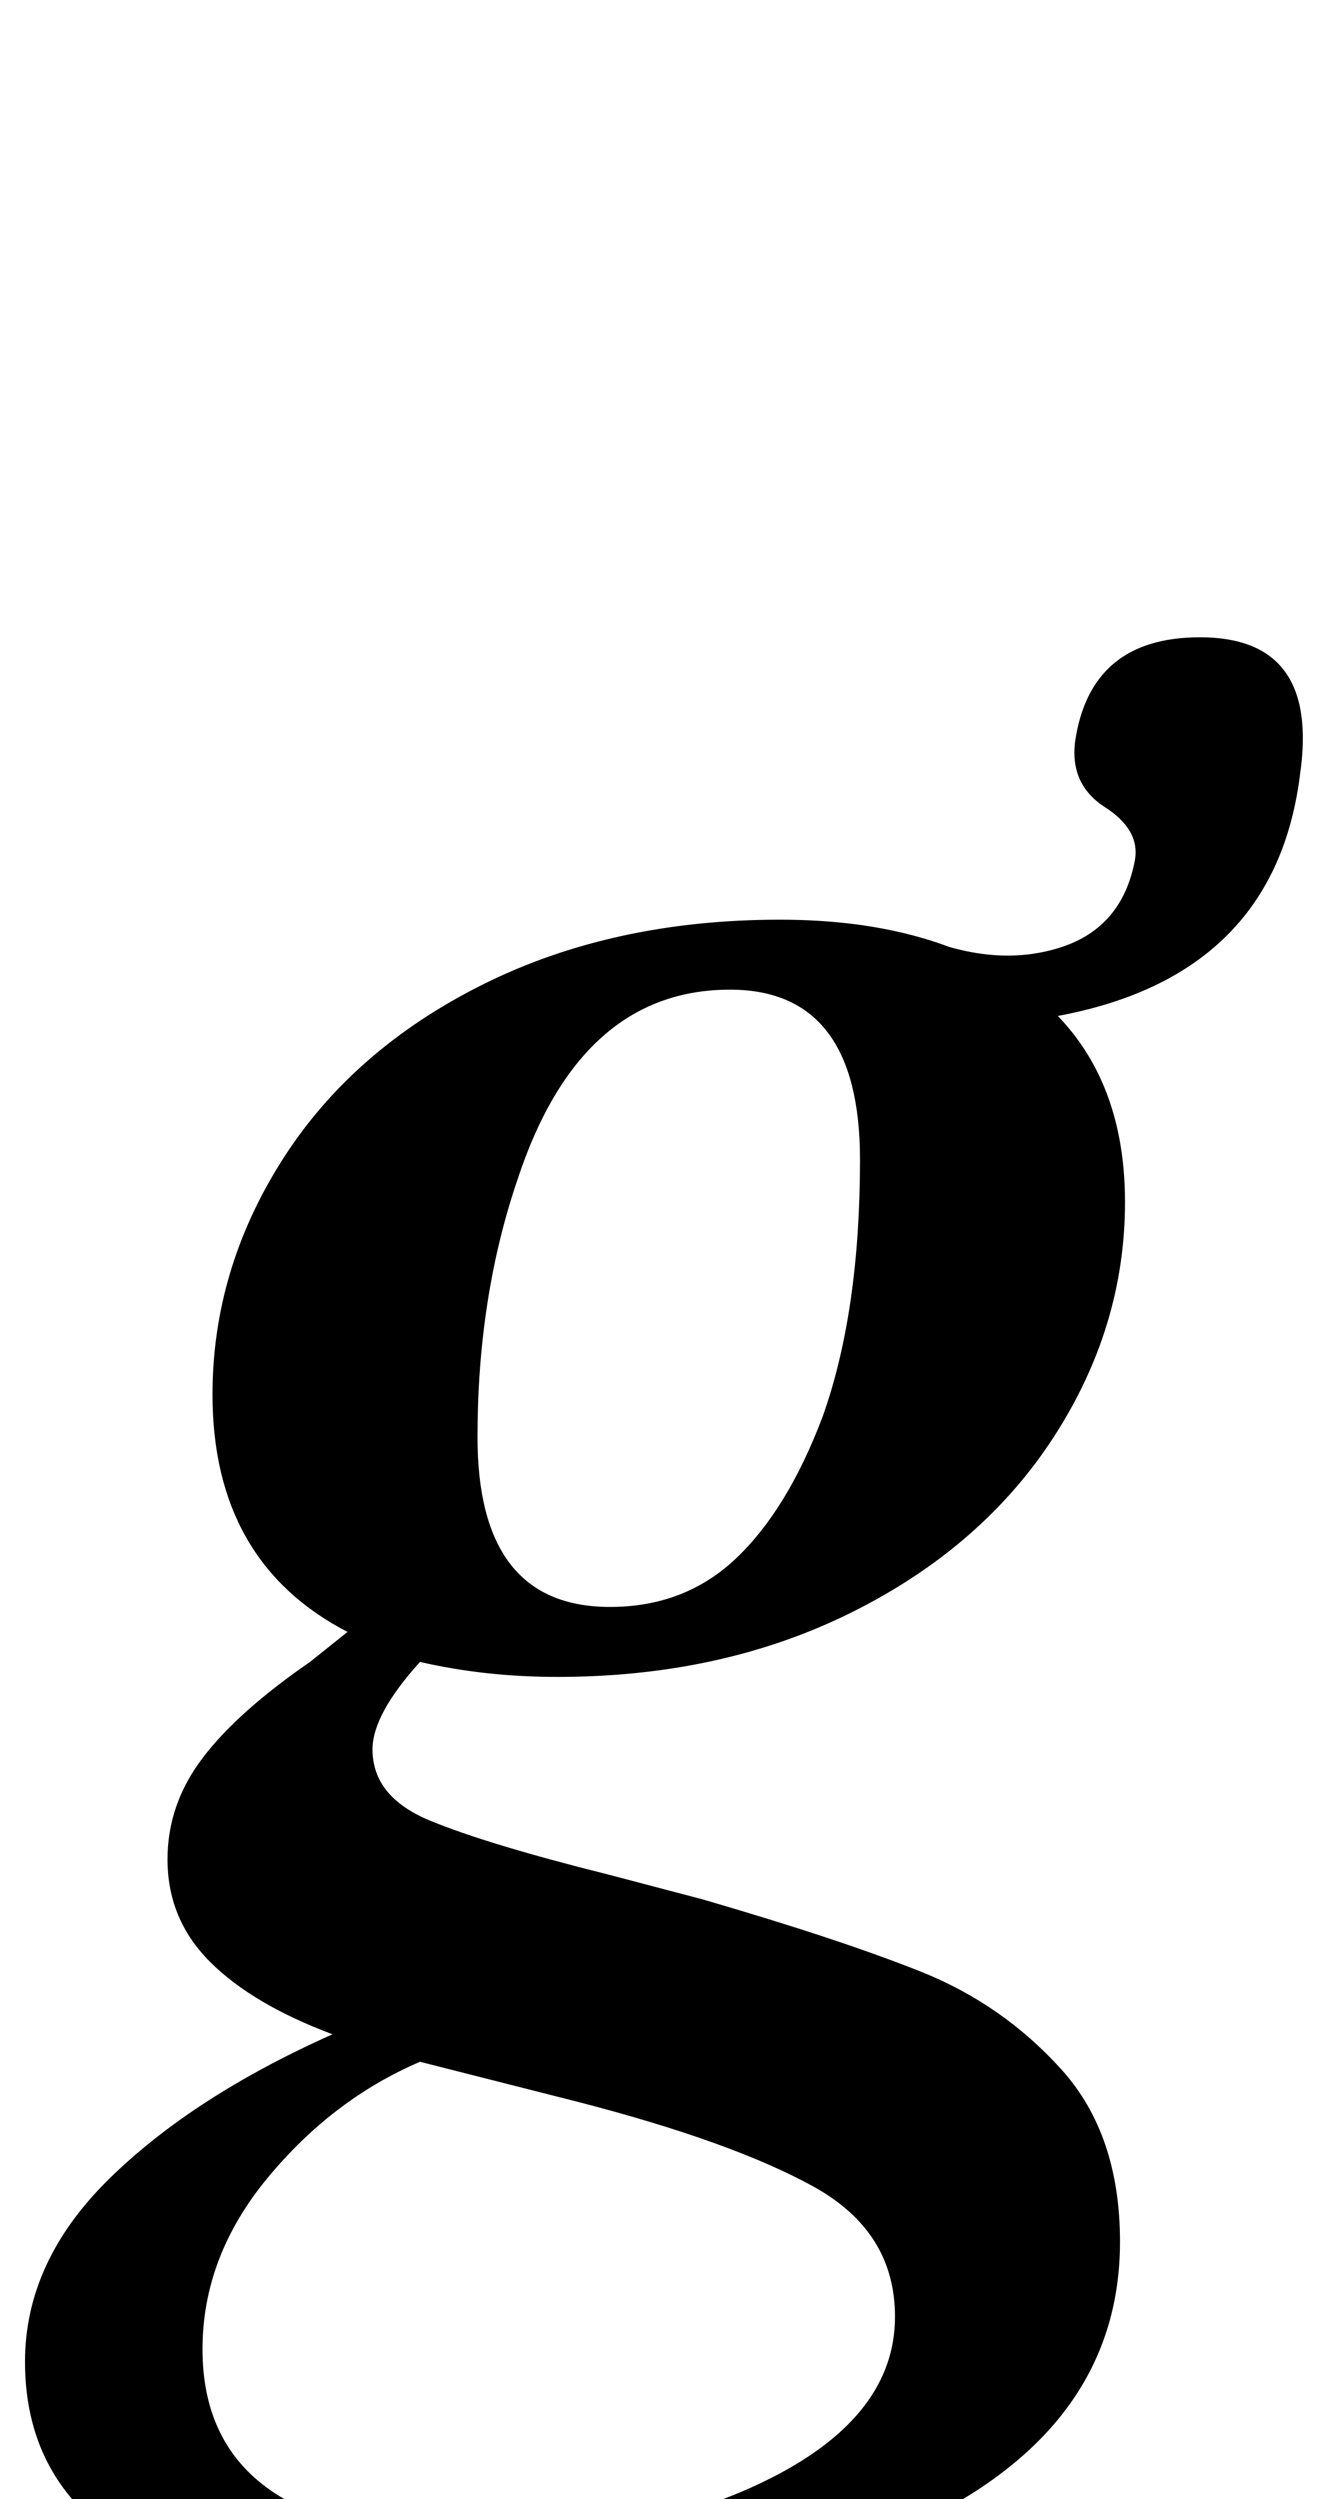 <?xml version="1.0" standalone="no"?>
<!DOCTYPE svg PUBLIC "-//W3C//DTD SVG 1.1//EN" "http://www.w3.org/Graphics/SVG/1.1/DTD/svg11.dtd" >
<svg xmlns="http://www.w3.org/2000/svg" xmlns:xlink="http://www.w3.org/1999/xlink" version="1.1" viewBox="-44 0 532 1000">
  <g transform="matrix(1 0 0 -1 0 800)">
   <path fill="currentColor"
d="M-34 -145q0 40 33.5 73t89.5 58q-32 12 -49 29t-17 41q0 22 14 40.5t43 38.5l15 12q-54 28 -54 95q0 50 28 94t80 70t119 26q63 0 100.5 -29t37.5 -84q0 -50 -28.5 -94t-80.5 -70t-118 -26q-29 0 -55 6q-19 -21 -19 -35q0 -19 23 -28.5t71 -21.5l38 -10q55 -16 87.5 -29
t56 -39t23.5 -69q0 -71 -74.5 -109.5t-189.5 -38.5q-174 0 -174 100zM265.5 -191q48.5 25 48.5 64q0 34 -32.5 52t-94.5 34l-63 16q-35 -15 -61 -46.5t-26 -68.5q0 -75 109 -76q71 0 119.5 25zM250.5 176.5q20.5 19.5 34.5 56.5q15 42 15 103q0 68 -52 68q-60 0 -85 -76
q-16 -47 -16 -103q0 -68 53 -68q30 0 50.5 19.5zM380.5 421q24.5 8 29.5 35q2 12 -12 21t-12 26q6 42 50 42q48 0 40 -55q-11 -88 -114 -99l-35 33q29 -11 53.5 -3z" />
  </g>

</svg>

